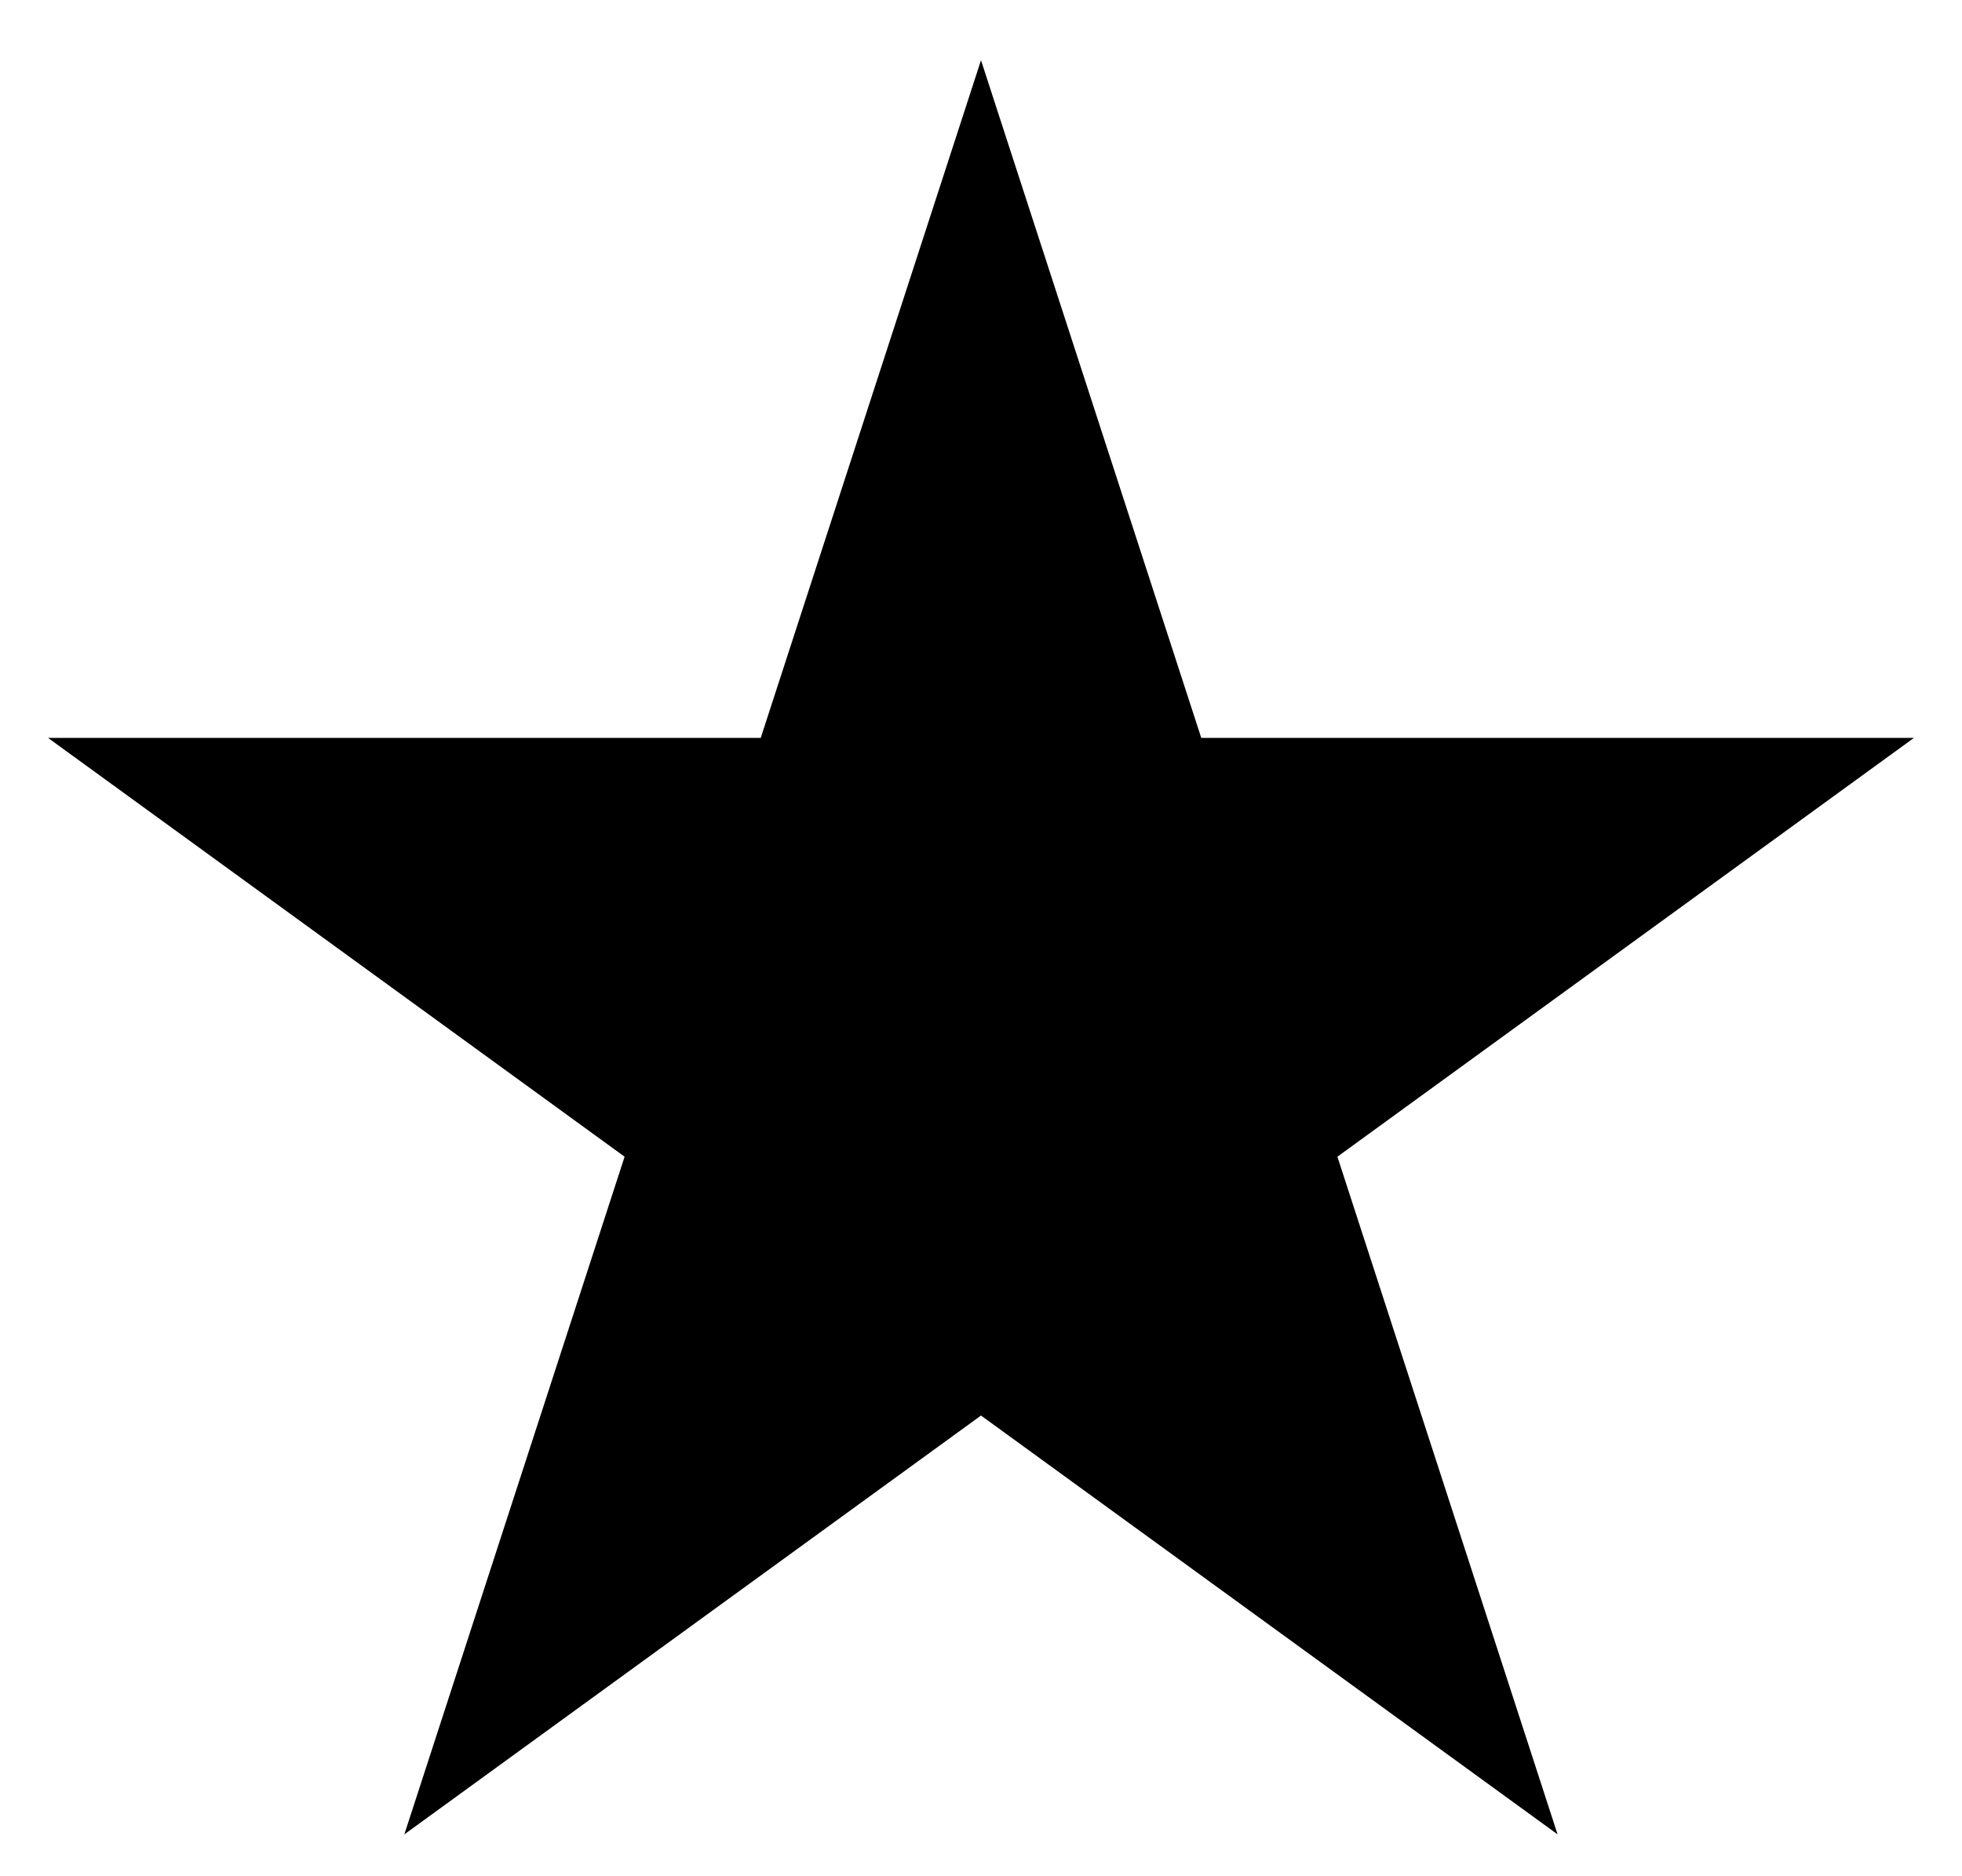 <svg width="23" height="22" viewBox="0 0 23 22" fill="none" xmlns="http://www.w3.org/2000/svg">
<path d="M11.5 0.706L14.082 8.652H22.437L15.678 13.563L18.259 21.509L11.5 16.598L4.74 21.509L7.322 13.563L0.563 8.652H8.918L11.5 0.706Z" fill="#000"/>
</svg>
